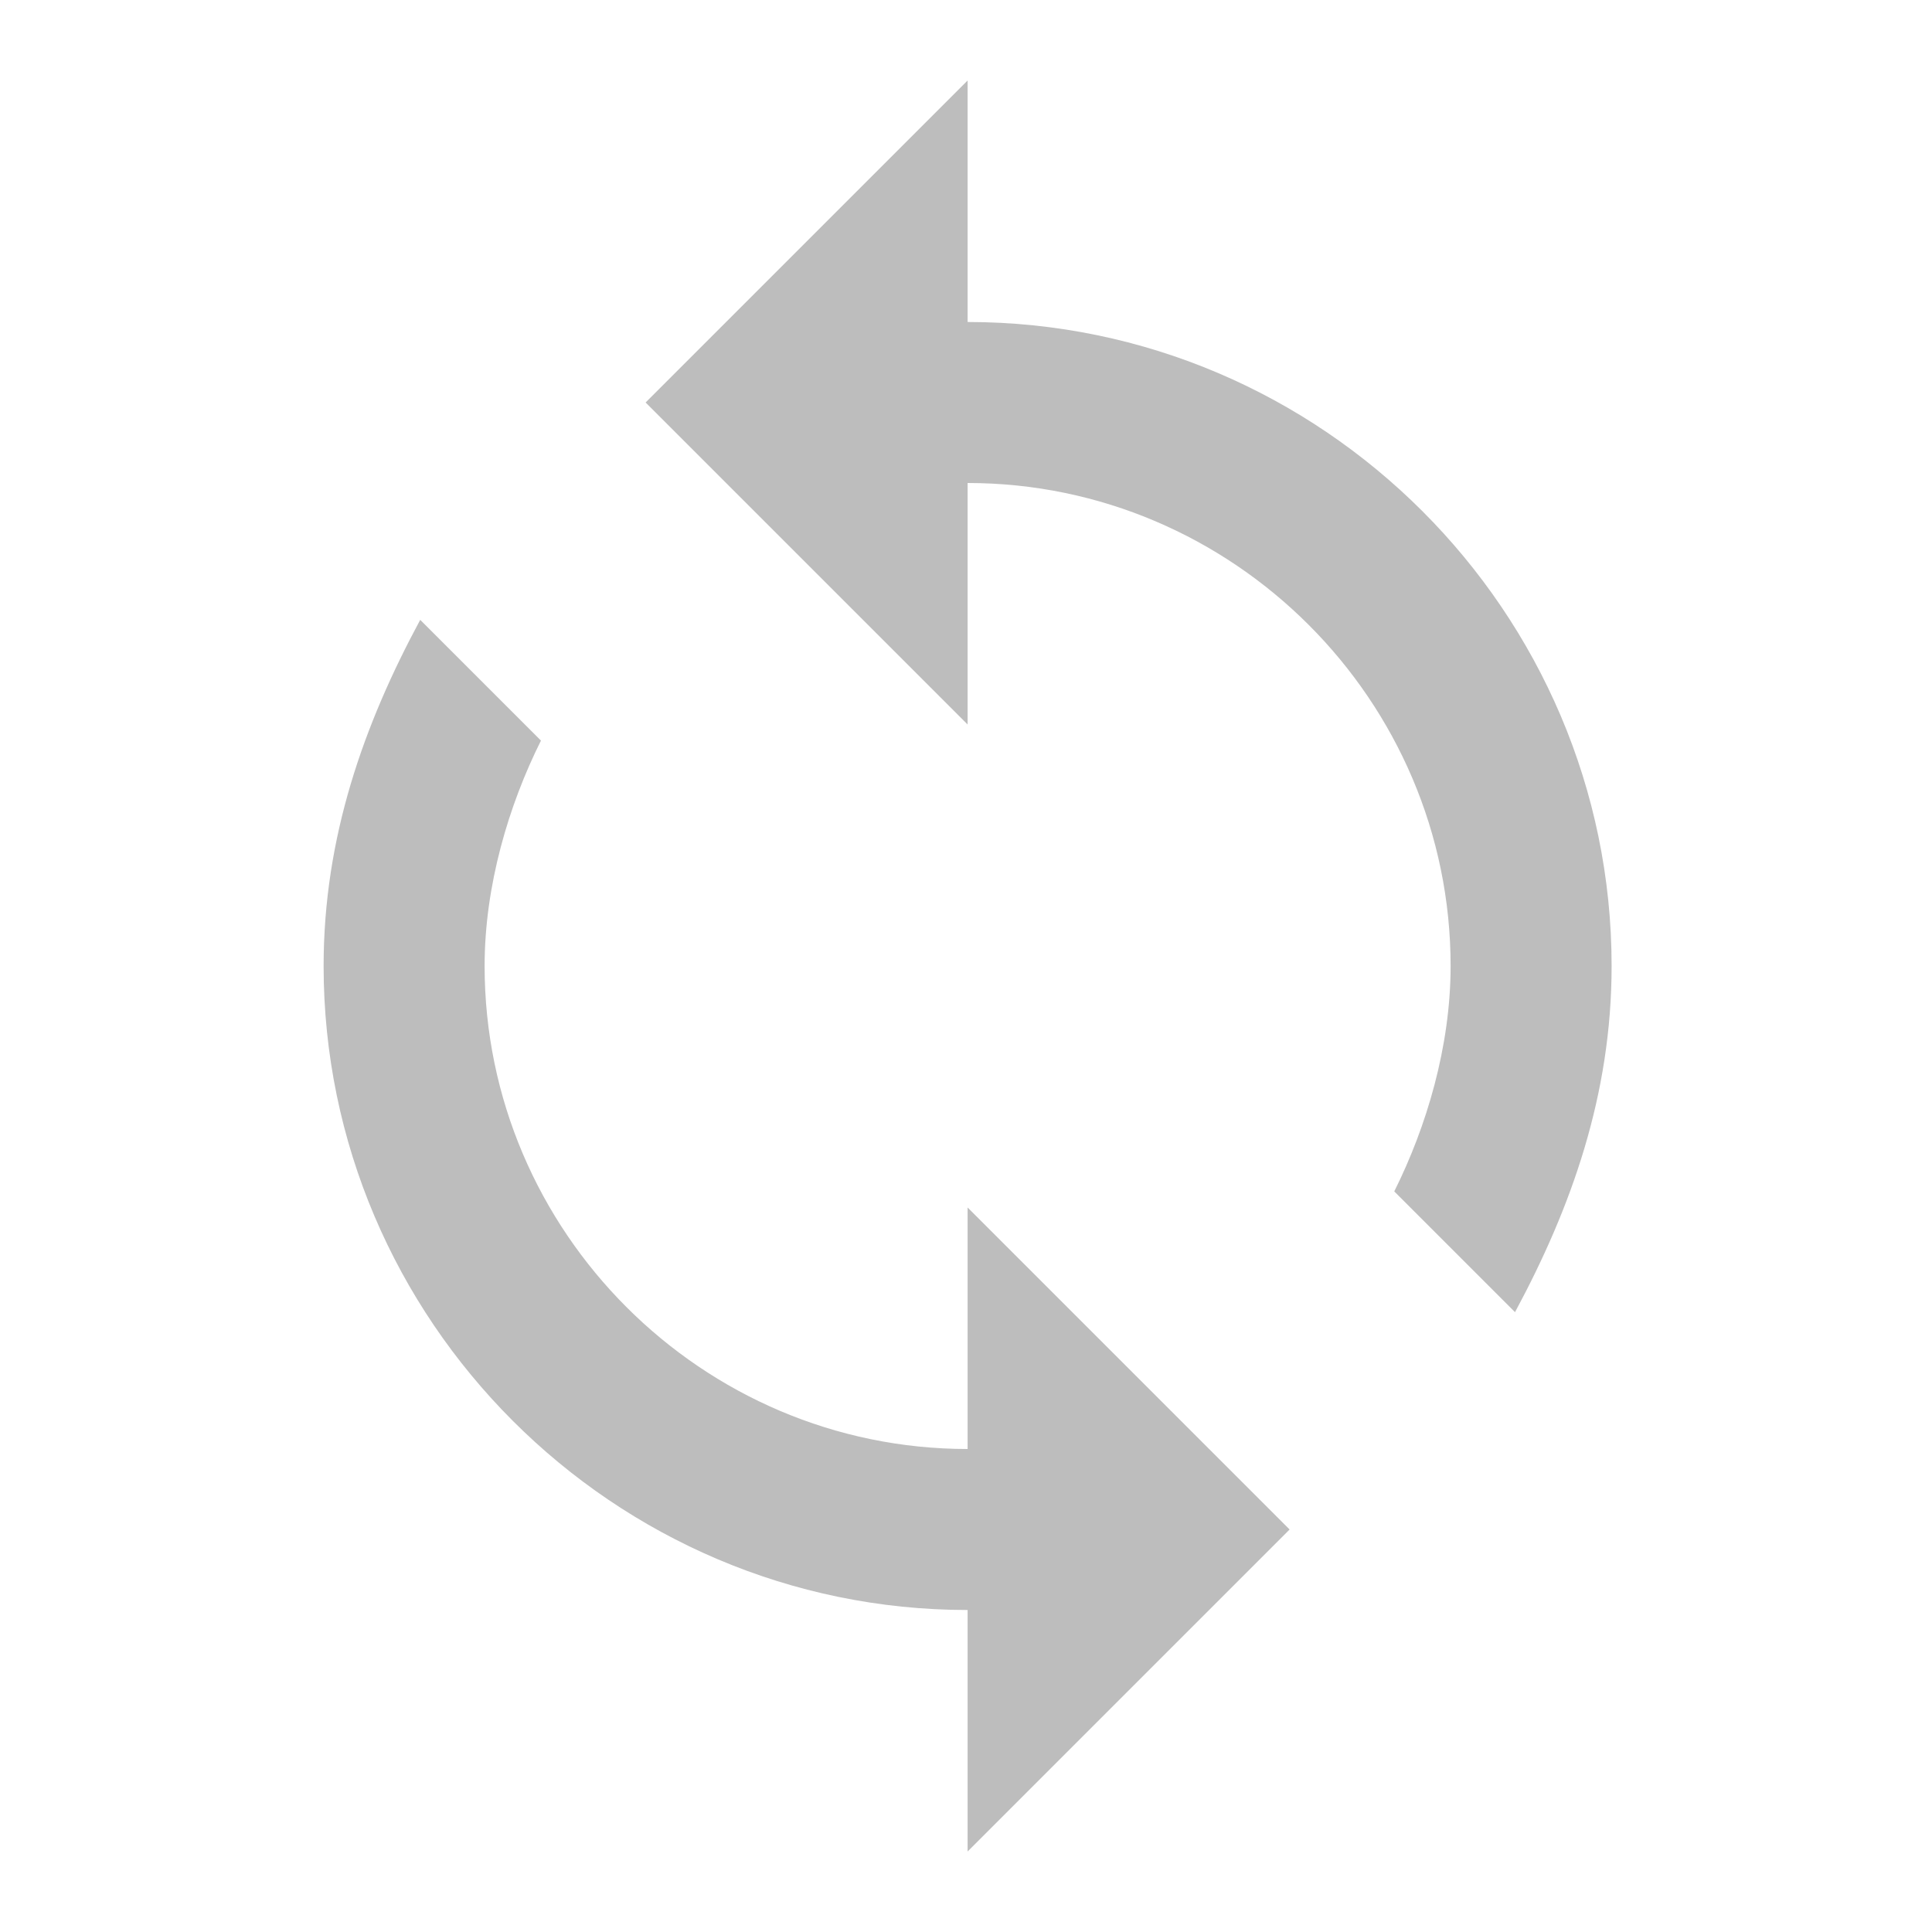 <svg width="24" height="24" viewBox="0 0 24 24" fill="none" xmlns="http://www.w3.org/2000/svg">
<path fill-rule="evenodd" clip-rule="evenodd" d="M12.02 1V4C16.419 4 20.02 7.6 20.02 12C20.02 13.6 19.52 15 18.82 16.3L17.32 14.8C17.72 14 18.02 13 18.02 12C18.02 8.7 15.319 6 12.02 6V9L8.02 5L12.02 1ZM6.02 12C6.02 15.3 8.72 18 12.02 18V15L16.02 19L12.02 23V20C7.62 20 4.02 16.4 4.02 12C4.02 10.4 4.52 9 5.22 7.7L6.72 9.2C6.32 10 6.02 11 6.02 12Z" fill="#BDBDBD"/>
</svg>
